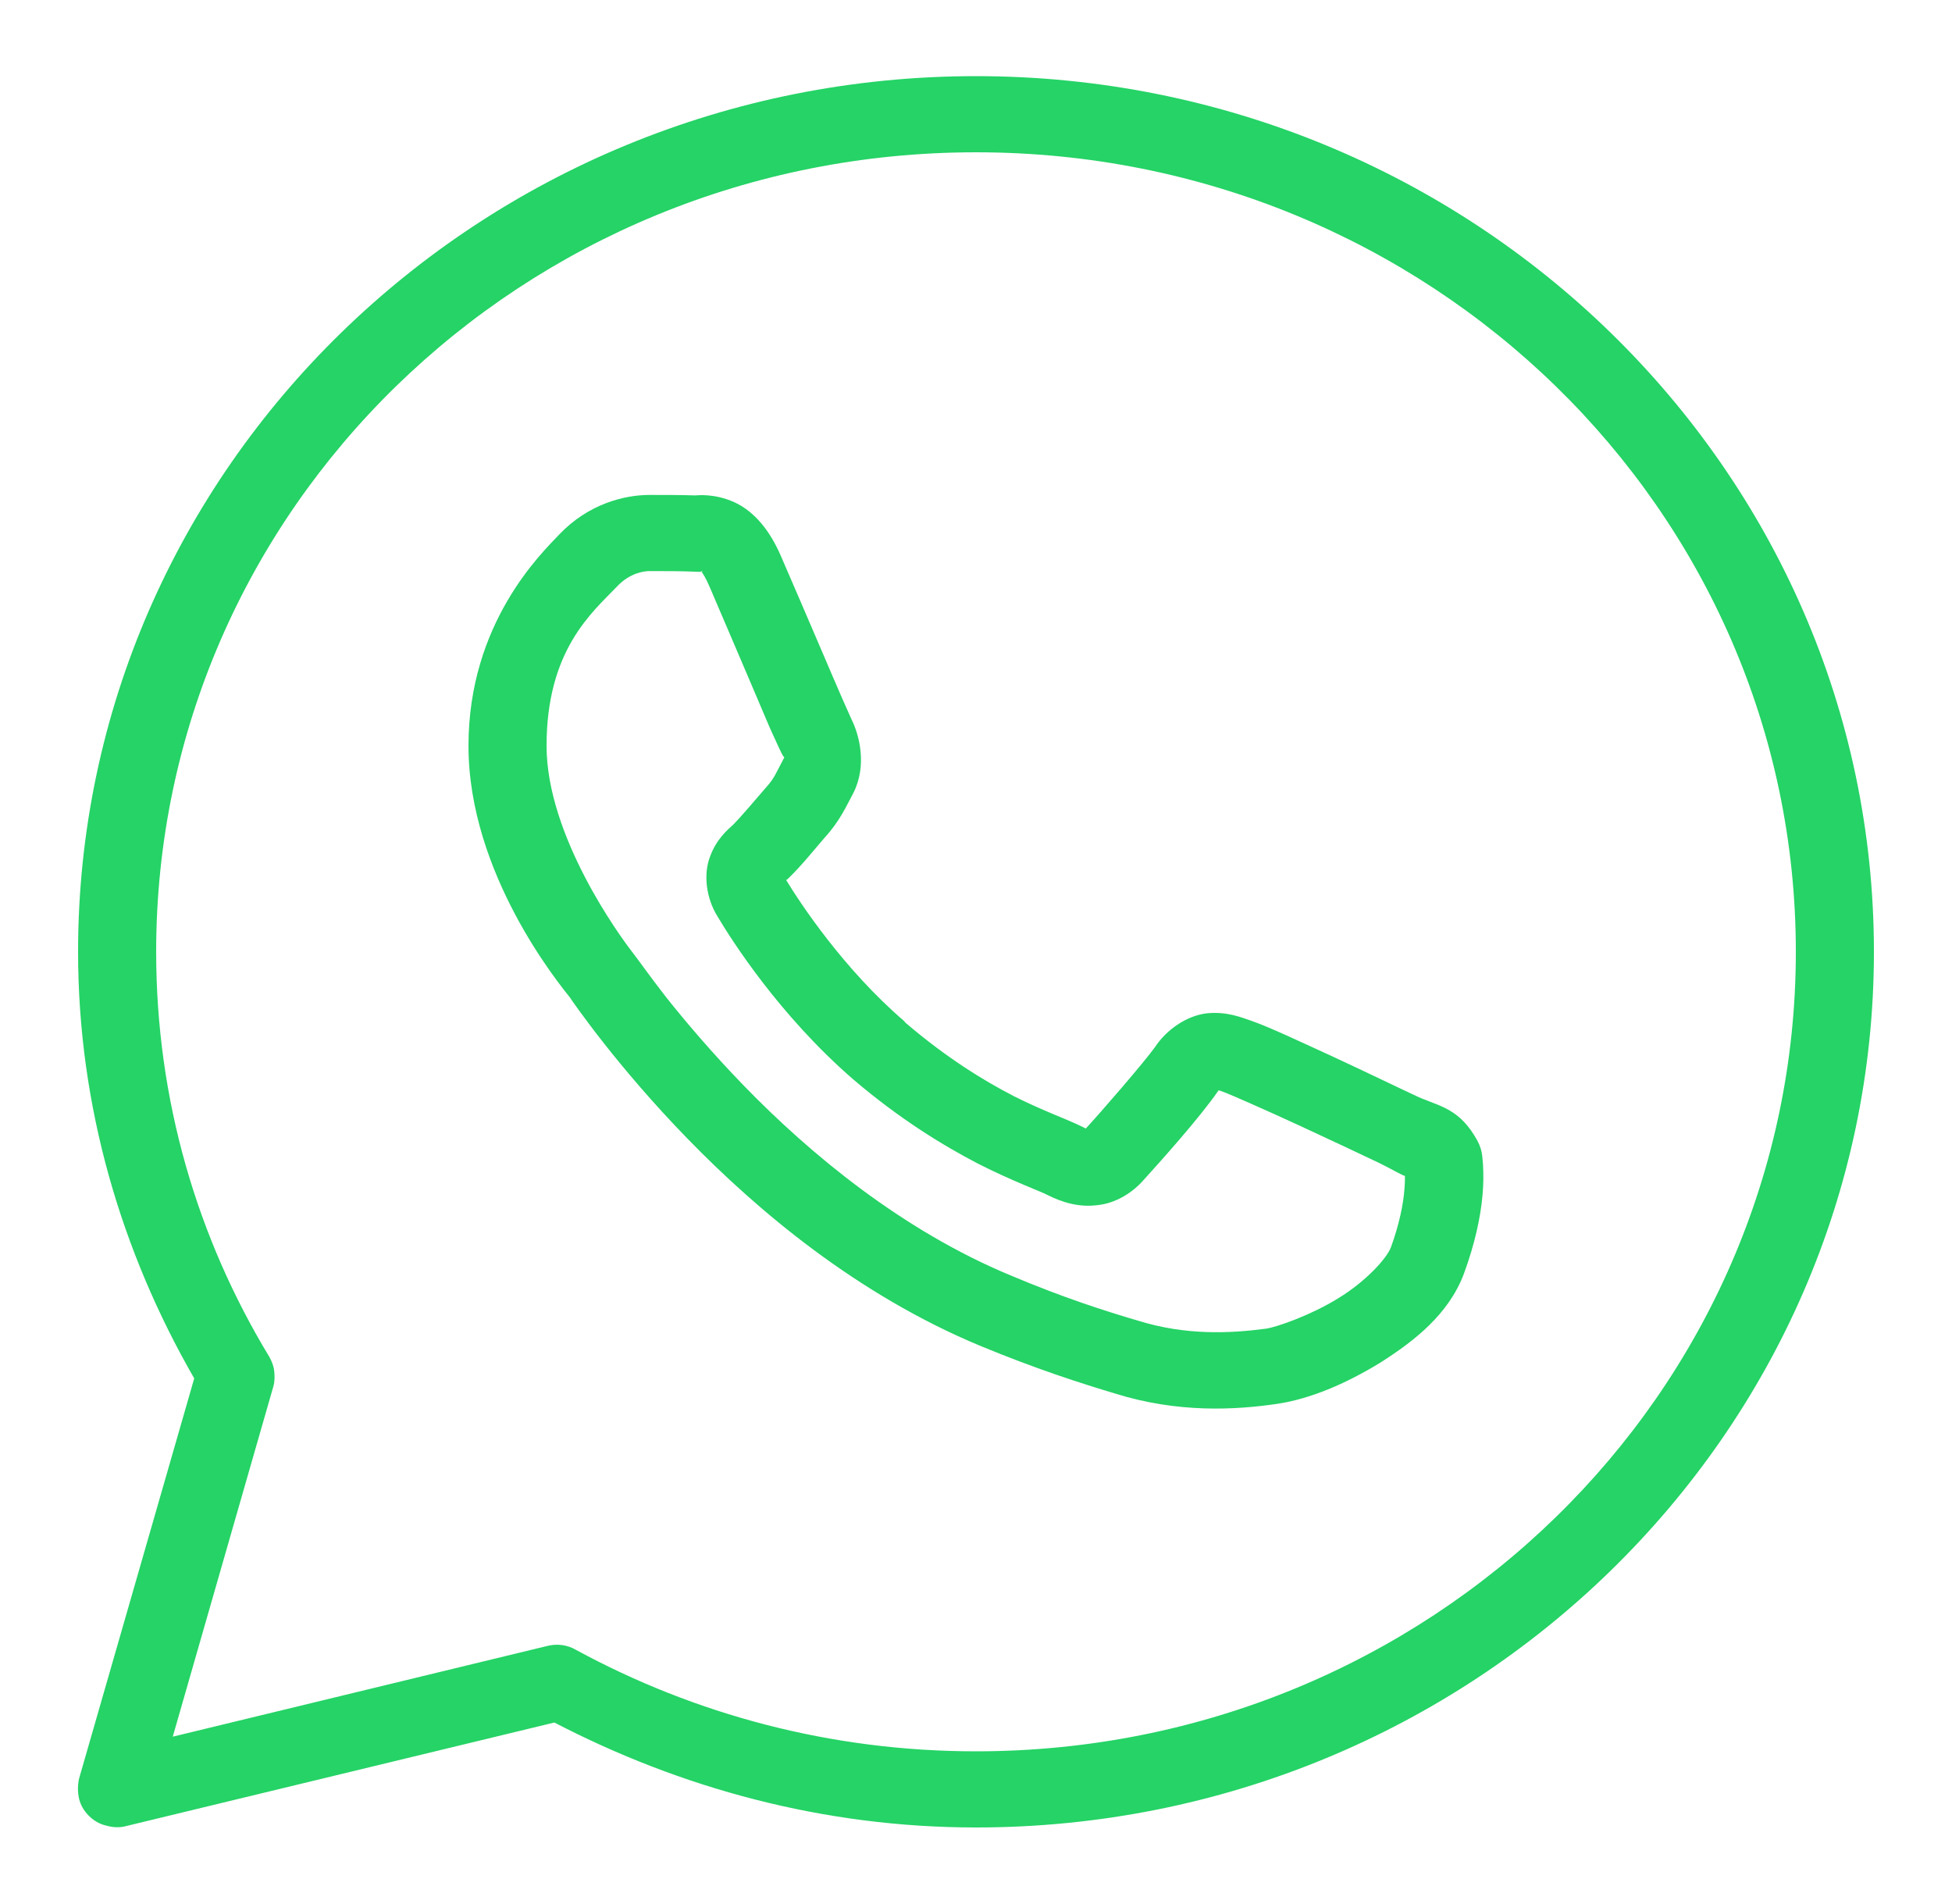 <svg width="40" height="39" viewBox="0 0 40 39" fill="none" xmlns="http://www.w3.org/2000/svg" xmlns:xlink="http://www.w3.org/1999/xlink">
	<desc>
			Created with Pixso.
	</desc>
	<defs>
		<clipPath id="clip449_92">
			<rect id="icons8-whatsapp 1" rx="-0.5" width="39" height="38" transform="translate(0.5 0.5)" fill="white" fill-opacity="0"/>
		</clipPath>
	</defs>
	<rect id="icons8-whatsapp 1" rx="-0.5" width="39" height="38" transform="translate(0.5 0.5)" fill="#FFFFFF" fill-opacity="0"/>
	<g clip-path="url(#clip449_92)">
		<path id="Vector" d="M20 1.56C9.84 1.56 1.6 9.6 1.6 19.5C1.6 22.68 2.49 25.65 3.98 28.24L1.62 36.44C1.59 36.58 1.59 36.71 1.62 36.85C1.65 36.98 1.72 37.1 1.82 37.2C1.92 37.3 2.04 37.37 2.17 37.4C2.31 37.44 2.45 37.45 2.59 37.41L11.36 35.29C13.94 36.63 16.87 37.44 20 37.44C30.15 37.44 38.4 29.39 38.4 19.5C38.4 9.6 30.15 1.56 20 1.56ZM20 3.12C29.28 3.12 36.8 10.44 36.8 19.5C36.8 28.55 29.28 35.88 20 35.88C17.02 35.88 14.23 35.12 11.8 33.8C11.63 33.7 11.42 33.67 11.22 33.72L3.54 35.58L5.6 28.41C5.63 28.31 5.63 28.2 5.62 28.1C5.61 27.99 5.57 27.89 5.52 27.8C4.04 25.36 3.2 22.53 3.2 19.5C3.2 10.44 10.71 3.12 20 3.12ZM13.31 10.14C12.8 10.14 12.06 10.32 11.46 10.95C11.1 11.33 9.6 12.76 9.6 15.28C9.6 17.9 11.46 20.16 11.69 20.45L11.69 20.45L11.69 20.45C11.67 20.43 11.97 20.86 12.38 21.38C12.79 21.9 13.37 22.59 14.09 23.33C15.53 24.81 17.56 26.52 20.08 27.57C21.24 28.05 22.15 28.34 22.85 28.55C24.13 28.95 25.3 28.89 26.18 28.76C26.84 28.66 27.56 28.36 28.28 27.92C28.99 27.47 29.69 26.92 30 26.09C30.22 25.49 30.34 24.94 30.38 24.48C30.4 24.26 30.4 24.06 30.39 23.87C30.37 23.68 30.39 23.54 30.21 23.26C29.84 22.66 29.41 22.65 28.97 22.43C28.73 22.32 28.03 21.98 27.34 21.66C26.64 21.34 26.03 21.05 25.66 20.92C25.43 20.84 25.14 20.72 24.73 20.76C24.31 20.81 23.9 21.1 23.67 21.45C23.44 21.77 22.53 22.82 22.25 23.12C22.25 23.12 22.27 23.13 22.17 23.08C21.82 22.91 21.4 22.77 20.78 22.46C20.16 22.14 19.39 21.67 18.54 20.94L18.54 20.93C17.28 19.85 16.39 18.49 16.11 18.03C16.13 18.01 16.11 18.04 16.15 18L16.15 18C16.44 17.72 16.69 17.4 16.9 17.16C17.21 16.82 17.34 16.52 17.49 16.24C17.77 15.68 17.61 15.06 17.45 14.74L17.45 14.74C17.46 14.76 17.36 14.54 17.25 14.29C17.14 14.04 17 13.71 16.85 13.36C16.55 12.66 16.21 11.87 16.01 11.41L16.01 11.41C15.78 10.87 15.46 10.48 15.05 10.29C14.63 10.1 14.27 10.15 14.25 10.15L14.25 10.15C13.96 10.14 13.63 10.14 13.31 10.14ZM13.31 11.7C13.62 11.7 13.92 11.7 14.18 11.71C14.44 11.72 14.42 11.72 14.37 11.7C14.32 11.68 14.39 11.67 14.54 12.02C14.73 12.47 15.07 13.25 15.37 13.96C15.52 14.31 15.66 14.64 15.77 14.9C15.89 15.16 15.95 15.3 16.02 15.44L16.02 15.44L16.02 15.44C16.09 15.57 16.08 15.49 16.06 15.54C15.89 15.86 15.87 15.94 15.7 16.13C15.44 16.43 15.17 16.75 15.03 16.89C14.91 17 14.68 17.19 14.55 17.55C14.41 17.91 14.47 18.4 14.7 18.77C14.99 19.26 15.97 20.8 17.48 22.11C18.44 22.93 19.33 23.47 20.04 23.84C20.75 24.2 21.33 24.41 21.46 24.48C21.76 24.63 22.1 24.74 22.49 24.69C22.88 24.65 23.22 24.42 23.43 24.18L23.43 24.18C23.72 23.86 24.57 22.92 24.97 22.34C24.99 22.34 24.99 22.34 25.12 22.39L25.12 22.39L25.12 22.39C25.18 22.41 25.96 22.75 26.65 23.07C27.34 23.39 28.04 23.72 28.27 23.83C28.59 23.99 28.75 24.09 28.79 24.09C28.79 24.16 28.79 24.24 28.78 24.35C28.76 24.66 28.67 25.1 28.5 25.56C28.41 25.79 27.98 26.26 27.42 26.6C26.87 26.94 26.19 27.18 25.95 27.22C25.2 27.32 24.3 27.36 23.33 27.06C22.65 26.86 21.8 26.59 20.71 26.13C18.49 25.21 16.6 23.64 15.25 22.25C14.58 21.56 14.04 20.92 13.65 20.43C13.27 19.94 13.1 19.69 12.96 19.51L12.96 19.51C12.71 19.19 11.2 17.13 11.2 15.28C11.2 13.32 12.13 12.55 12.64 12.02C12.9 11.74 13.19 11.7 13.31 11.7Z" fill="#25D366" fill-opacity="1" fill-rule="evenodd"/>
	</g>
</svg>
